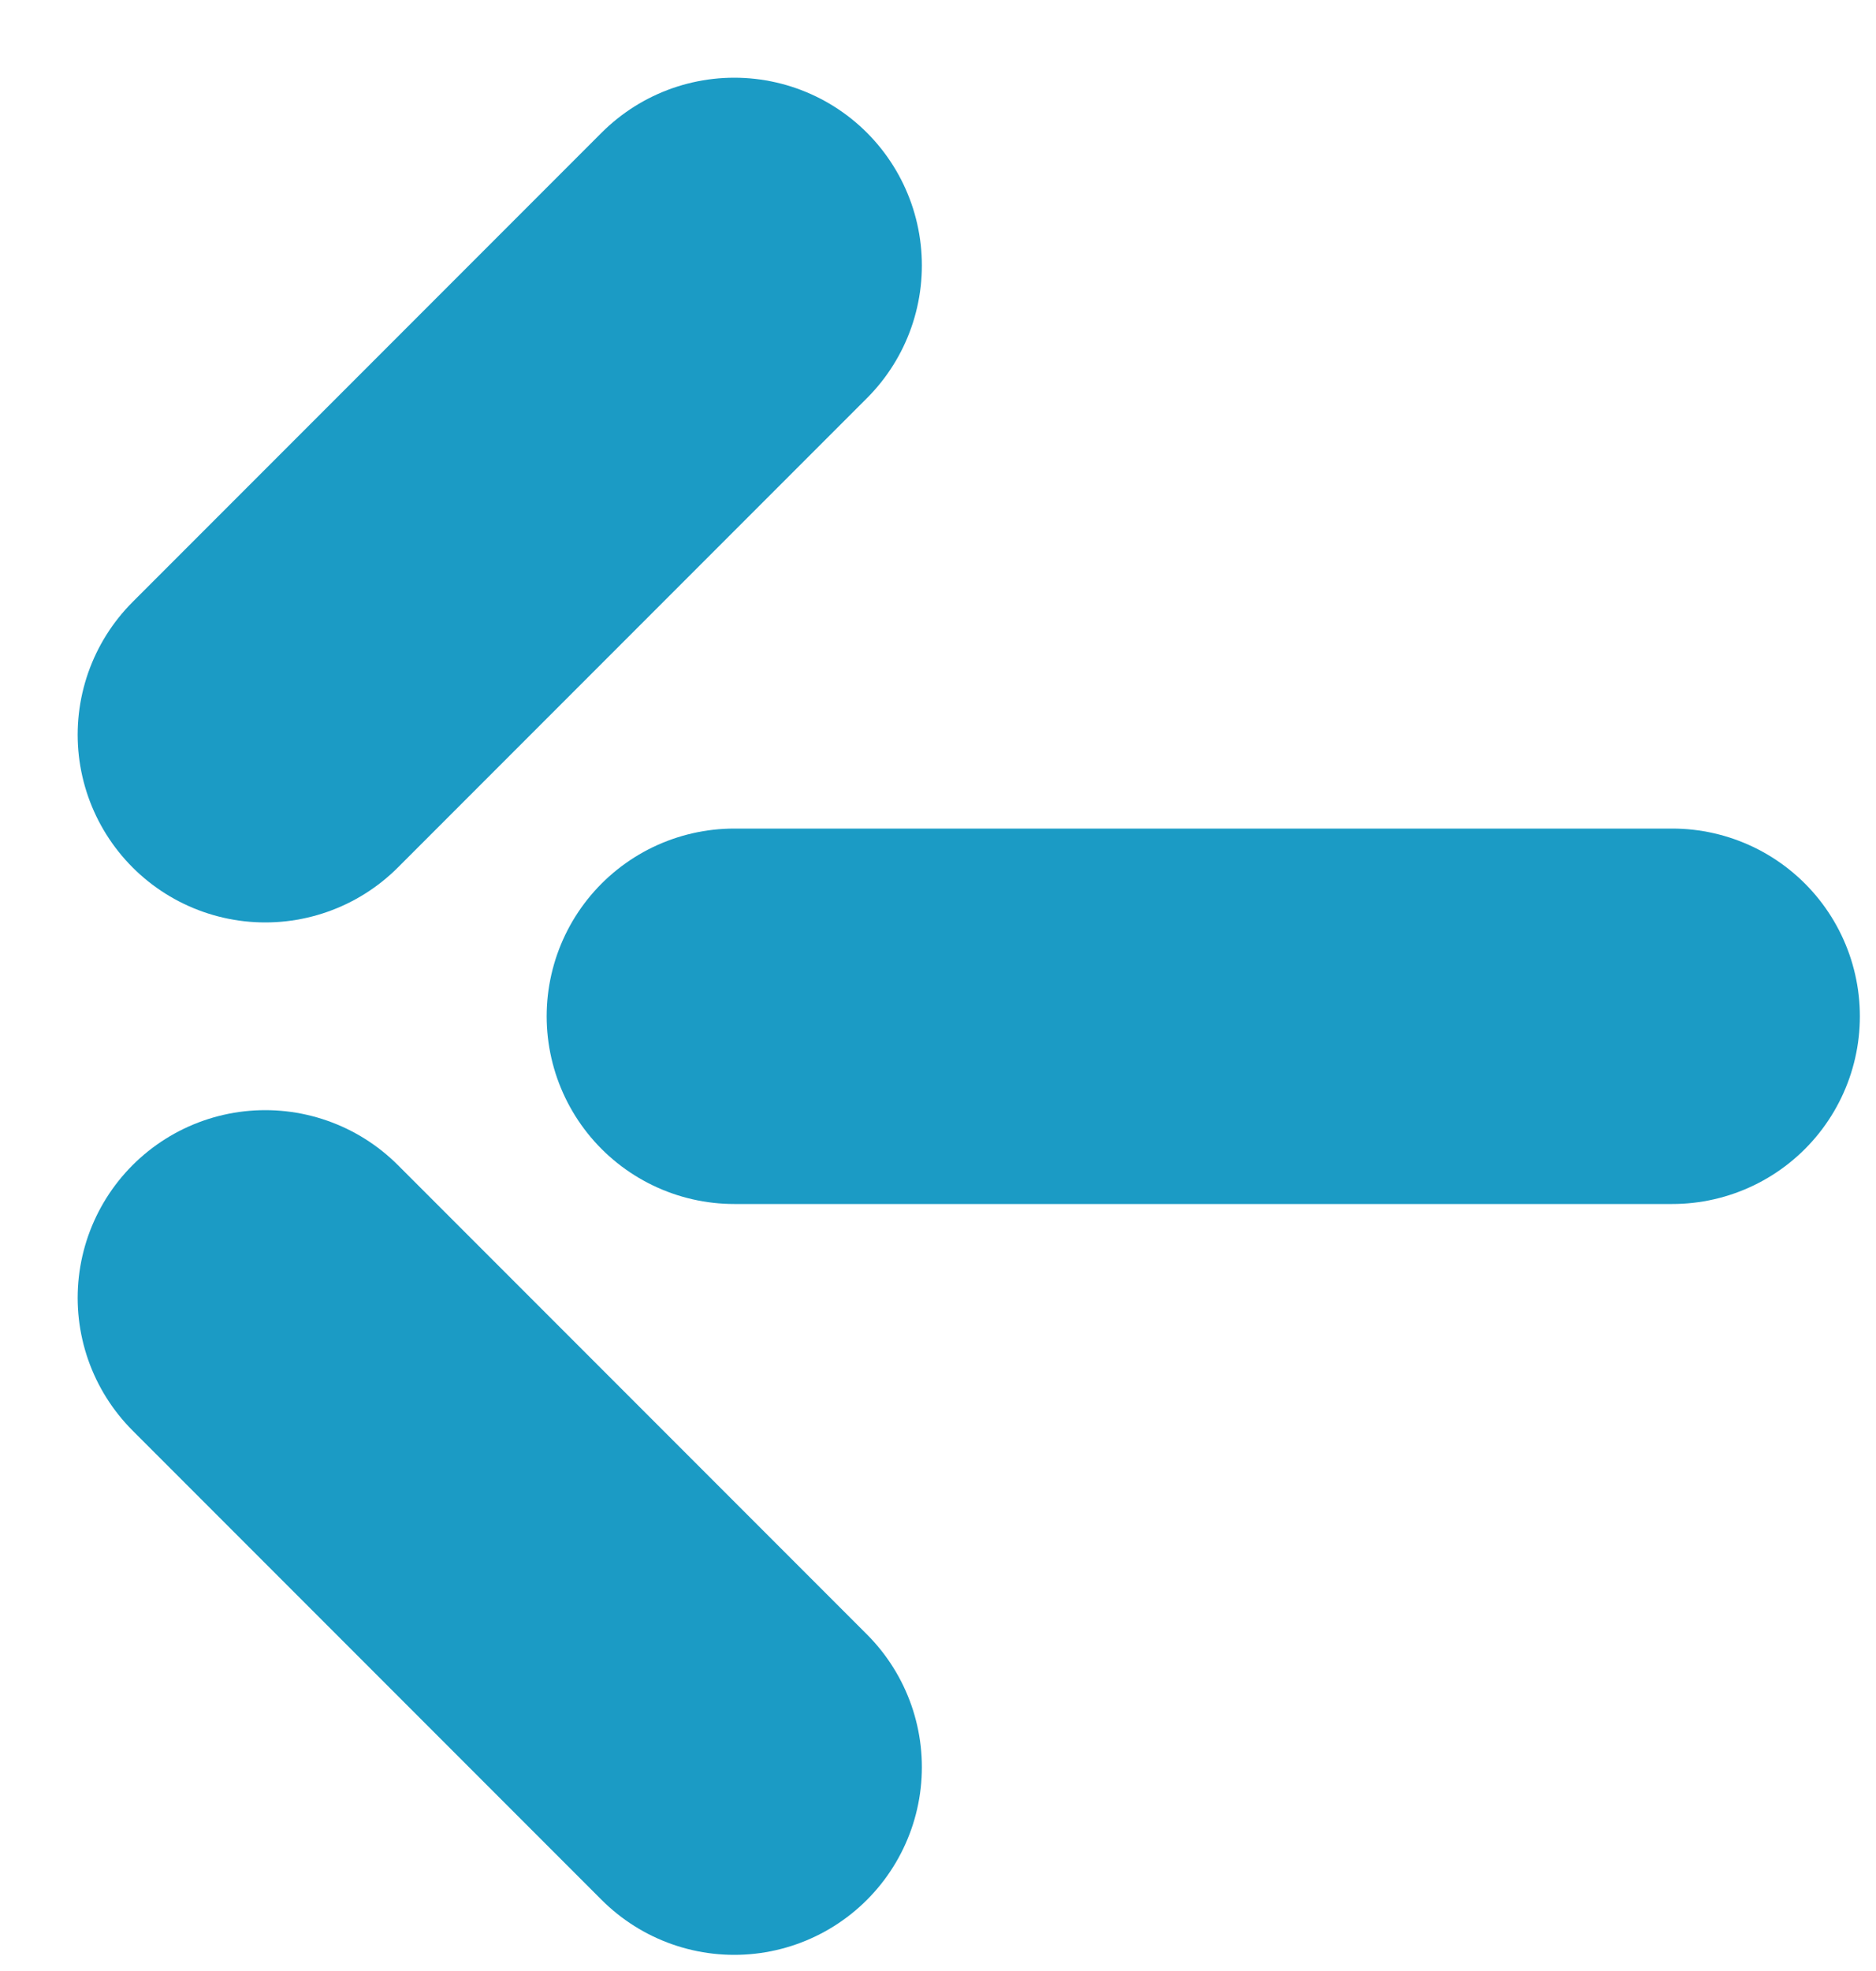 <?xml version="1.0" encoding="UTF-8"?>
<svg width="20px" height="21px" viewBox="0 0 20 21" version="1.1" xmlns="http://www.w3.org/2000/svg" xmlns:xlink="http://www.w3.org/1999/xlink">
    <title>icon-arrow-left</title>
    <g id="Page-1" stroke="none" stroke-width="1" fill="none" fill-rule="evenodd" stroke-linecap="round">
        <g id="icon-arrow-left" transform="translate(2, 2)" stroke="#1B9BC5" stroke-width="4">
            <line x1="15.828" y1="8.828" x2="5.828" y2="8.828" id="Line_30"></line>
            <line x1="5.828" y1="0.828" x2="0.828" y2="5.828" id="Line_31"></line>
            <line x1="5.828" y1="16.828" x2="0.828" y2="11.828" id="Line_32"></line>
        </g>
    </g>
</svg>